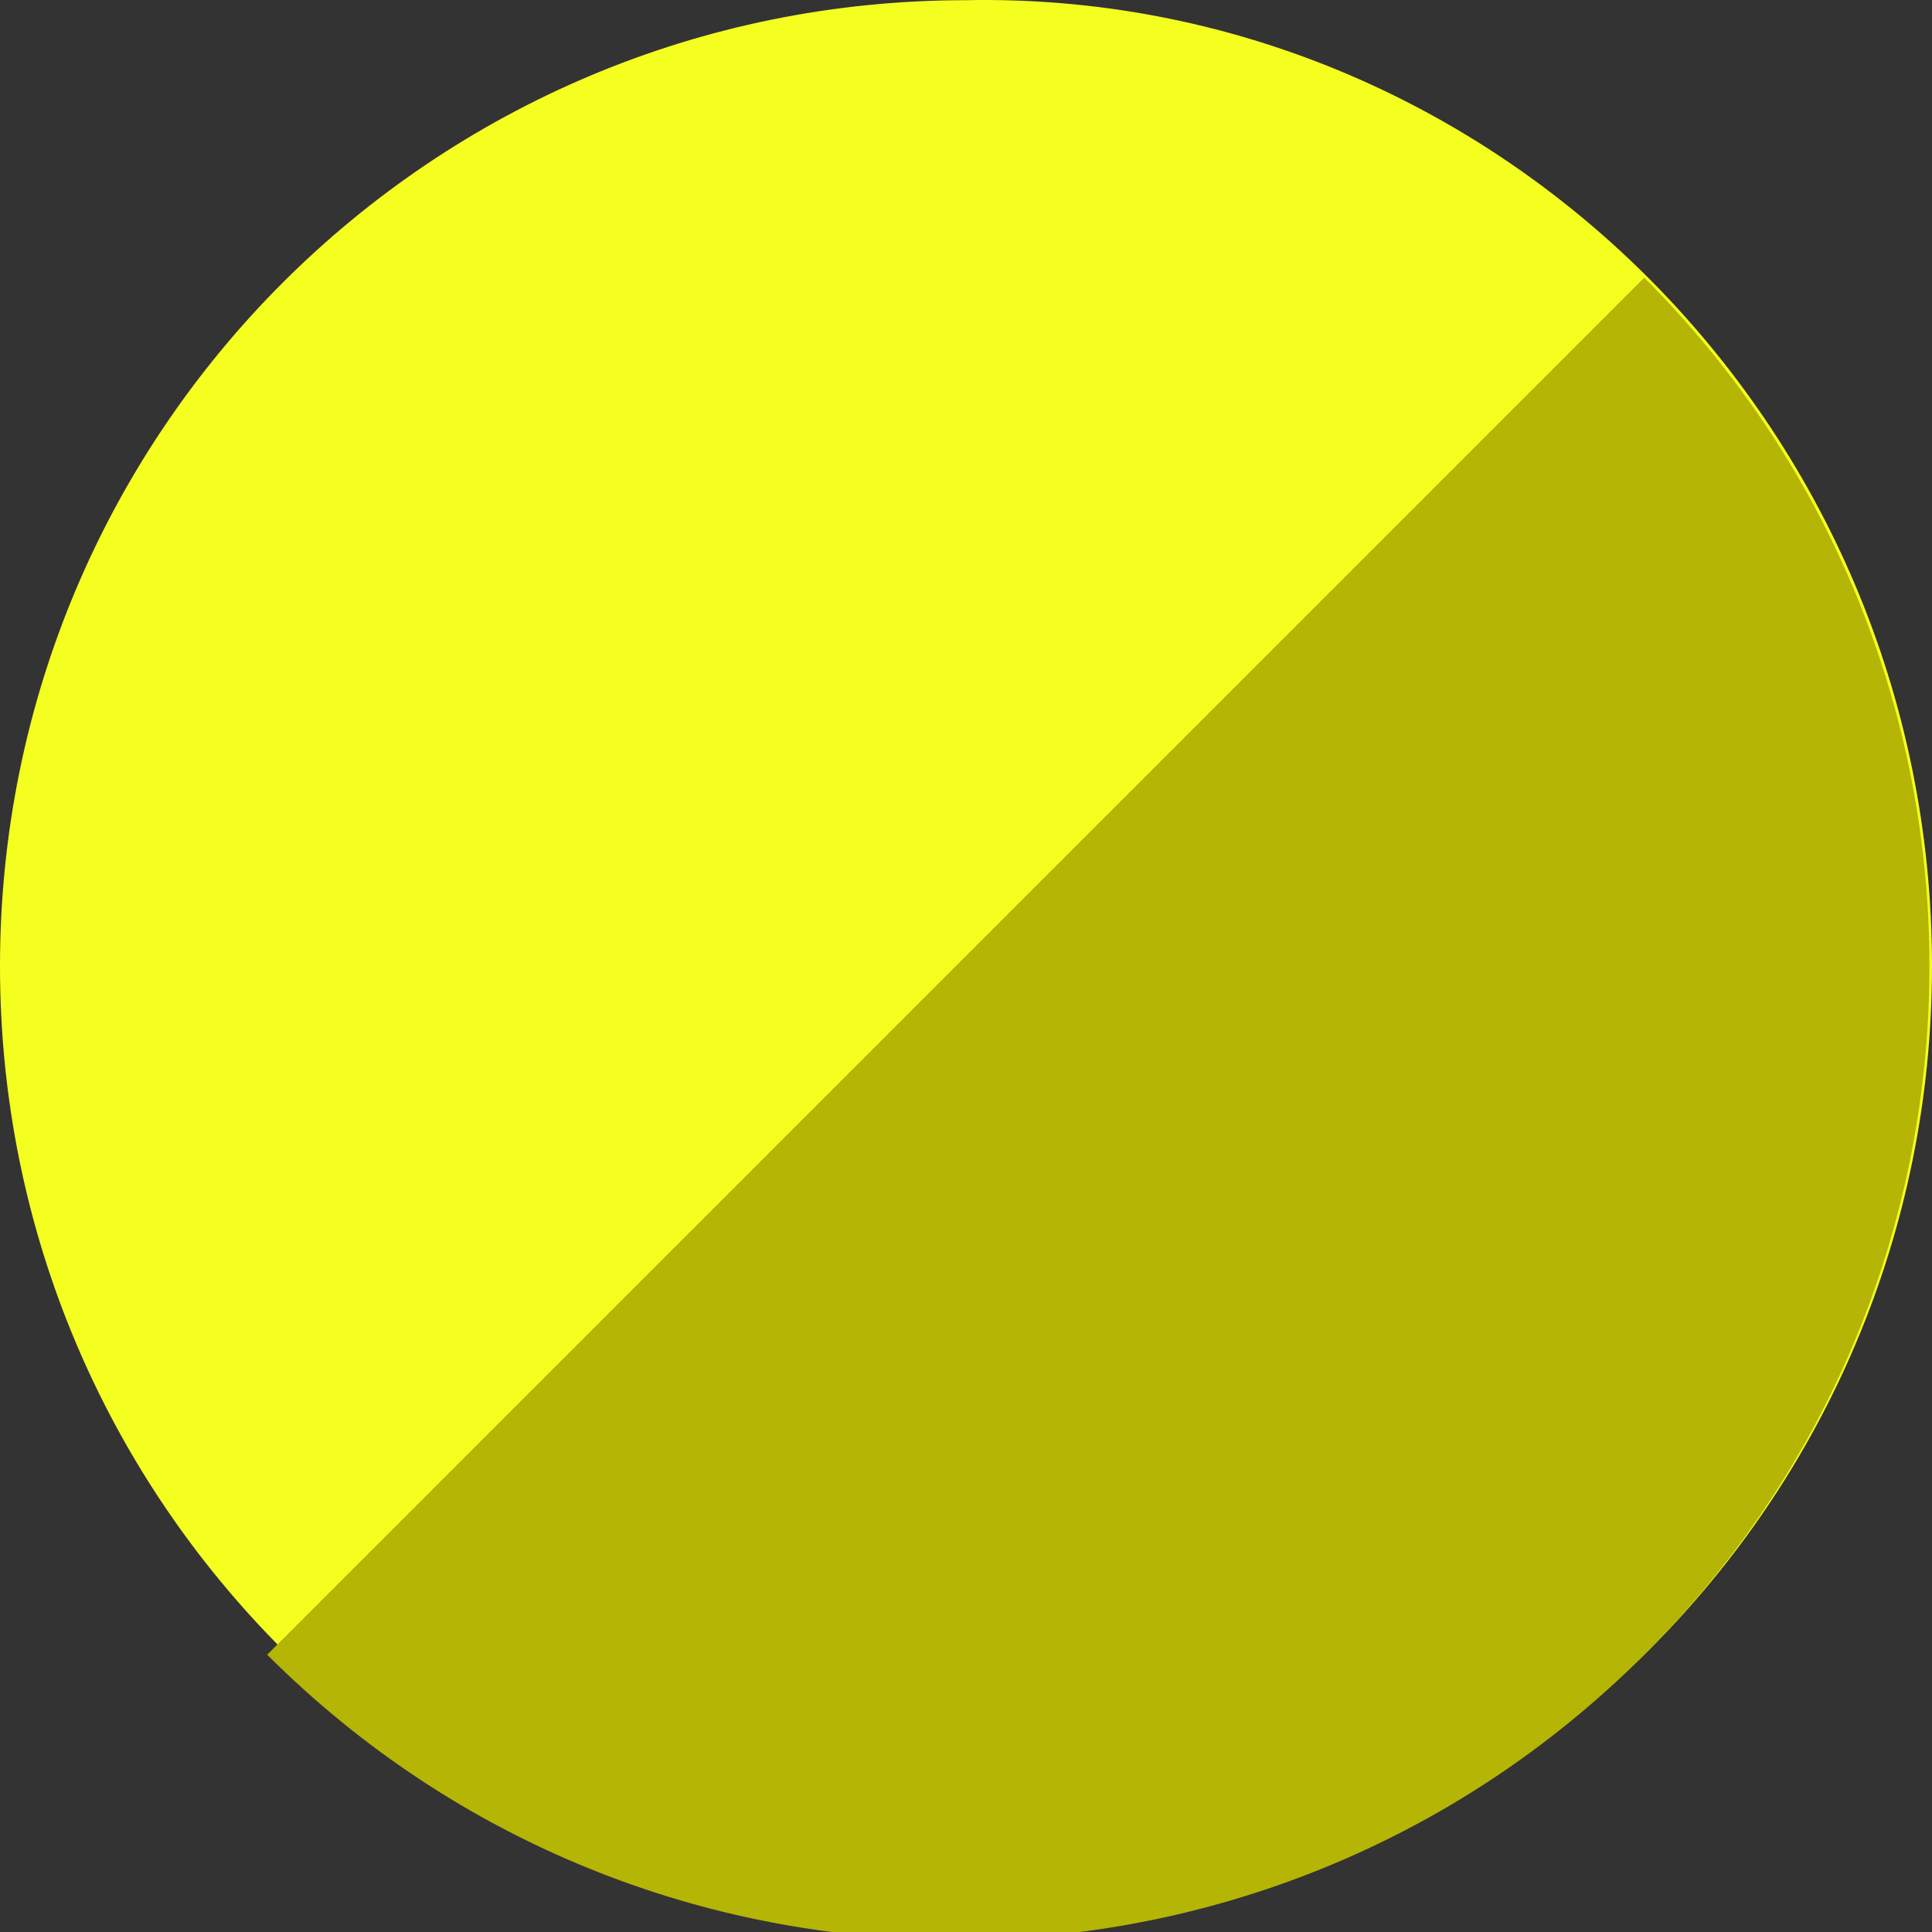 <svg id='Layer_1' viewBox='0 0 150.4 150.414' width='150.4' height='150.414'>
    <rect x="0" y="0" width="150.4" height="150.414" fill="#333333" stroke="none"/>
    <path d='m 150.4,75.214 c 0,41.6 -33.6,75.2 -75.2,75.2 C 33.6,150.414 0,116.814 0,75.214 c 0,-41.6 33.6,-75.2 75.2,-75.2 40.8,-0.8 75.2,32.8 75.2,75.2 z'
    id='path88' fill='#f5ff1f' />
    <path d='m 128,21.614 c 29.6,29.6 29.6,77.6 0,107.2 -29.6,29.6 -77.6,29.6 -107.2,0'
    id='path90' fill='#b5b50591' />
</svg>